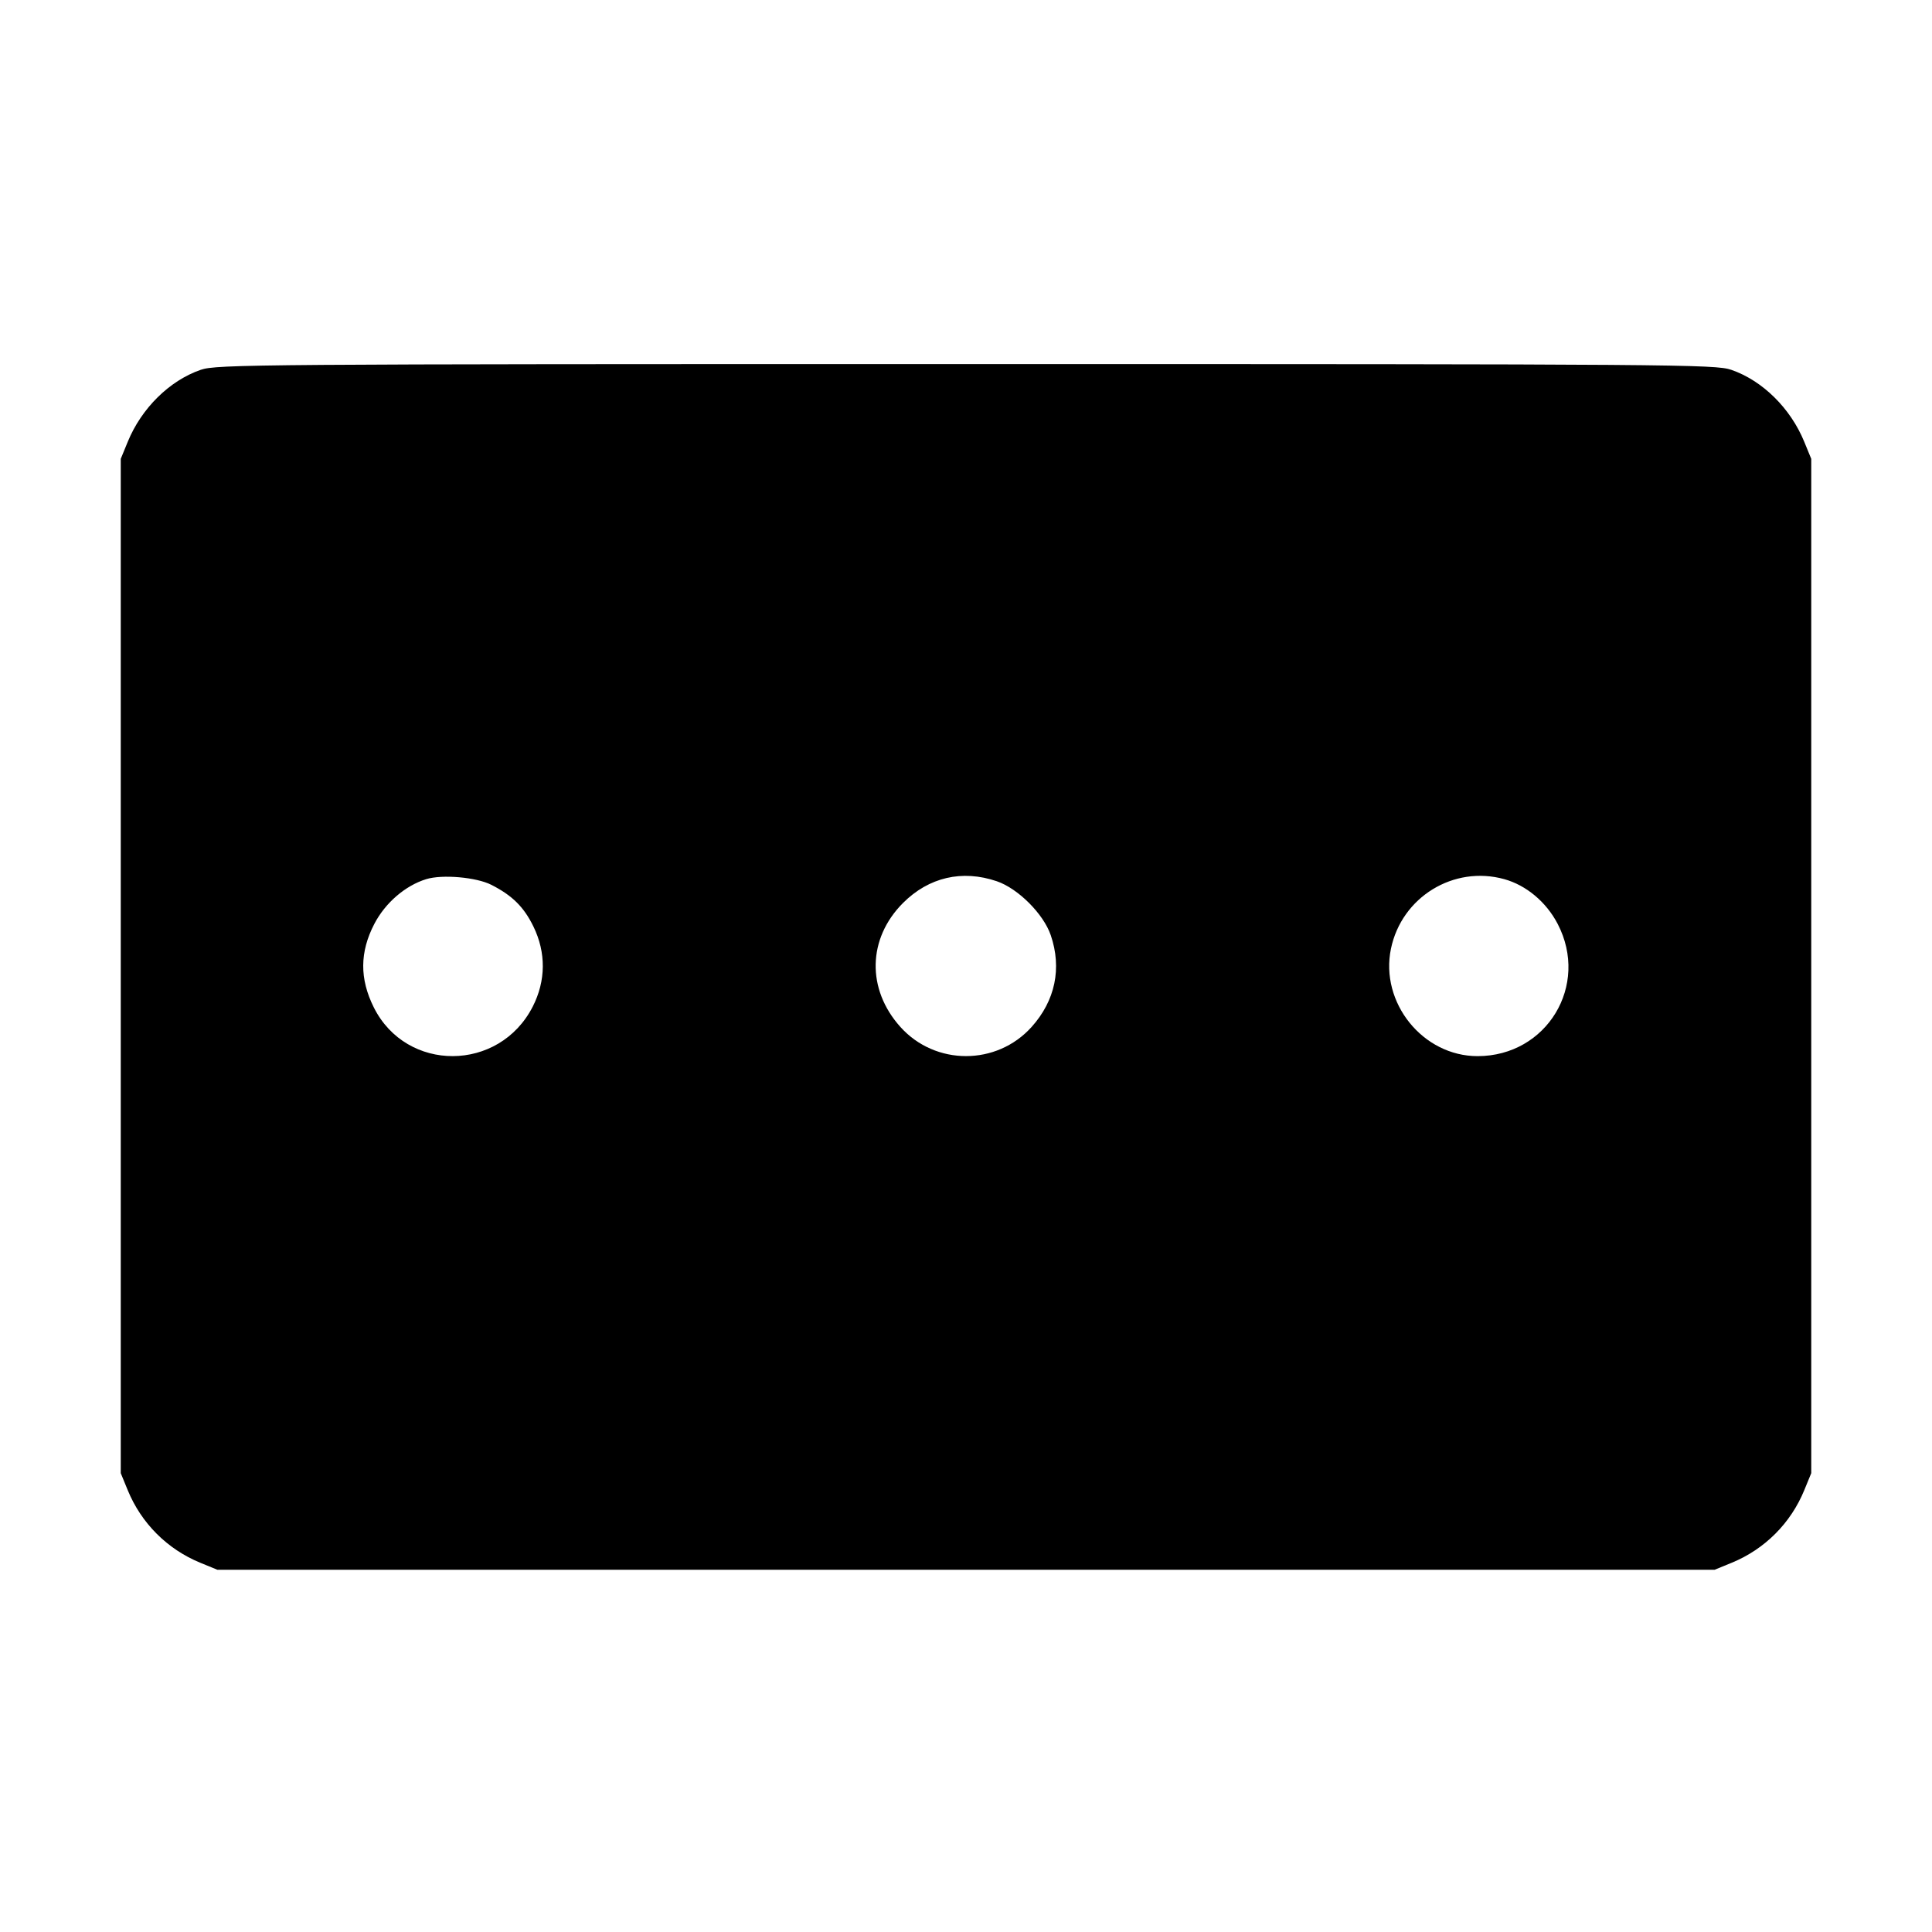 <svg fill="currentColor" viewBox="0 0 256 256" xmlns="http://www.w3.org/2000/svg"><path d="M26.597 49.003 C 22.460 50.432,18.751 54.089,16.928 58.537 L 16.000 60.800 16.000 128.000 L 16.000 195.200 16.928 197.463 C 18.719 201.833,22.167 205.281,26.537 207.072 L 28.800 208.000 128.000 208.000 L 227.200 208.000 229.463 207.072 C 233.833 205.281,237.281 201.833,239.072 197.463 L 240.000 195.200 240.000 128.000 L 240.000 60.800 239.072 58.537 C 237.249 54.089,233.540 50.432,229.403 49.003 C 227.313 48.280,222.101 48.241,128.000 48.241 C 33.899 48.241,28.687 48.280,26.597 49.003 M65.116 117.249 C 67.891 118.666,69.412 120.174,70.679 122.763 C 72.370 126.220,72.338 129.964,70.587 133.388 C 66.141 142.082,53.854 142.138,49.530 133.484 C 47.639 129.702,47.662 126.148,49.600 122.422 C 51.052 119.631,53.694 117.351,56.473 116.493 C 58.598 115.837,63.126 116.233,65.116 117.249 M132.080 116.769 C 134.900 117.729,138.271 121.100,139.231 123.920 C 140.723 128.297,139.825 132.593,136.689 136.080 C 132.064 141.225,123.936 141.225,119.311 136.080 C 114.809 131.073,114.952 124.352,119.660 119.644 C 123.073 116.231,127.497 115.207,132.080 116.769 M199.331 116.494 C 202.243 117.303,204.893 119.525,206.400 122.422 C 210.635 130.563,204.965 139.933,195.797 139.944 C 188.541 139.953,182.823 132.866,184.309 125.707 C 185.731 118.859,192.624 114.631,199.331 116.494 " stroke="none" fill-rule="evenodd"></path></svg>